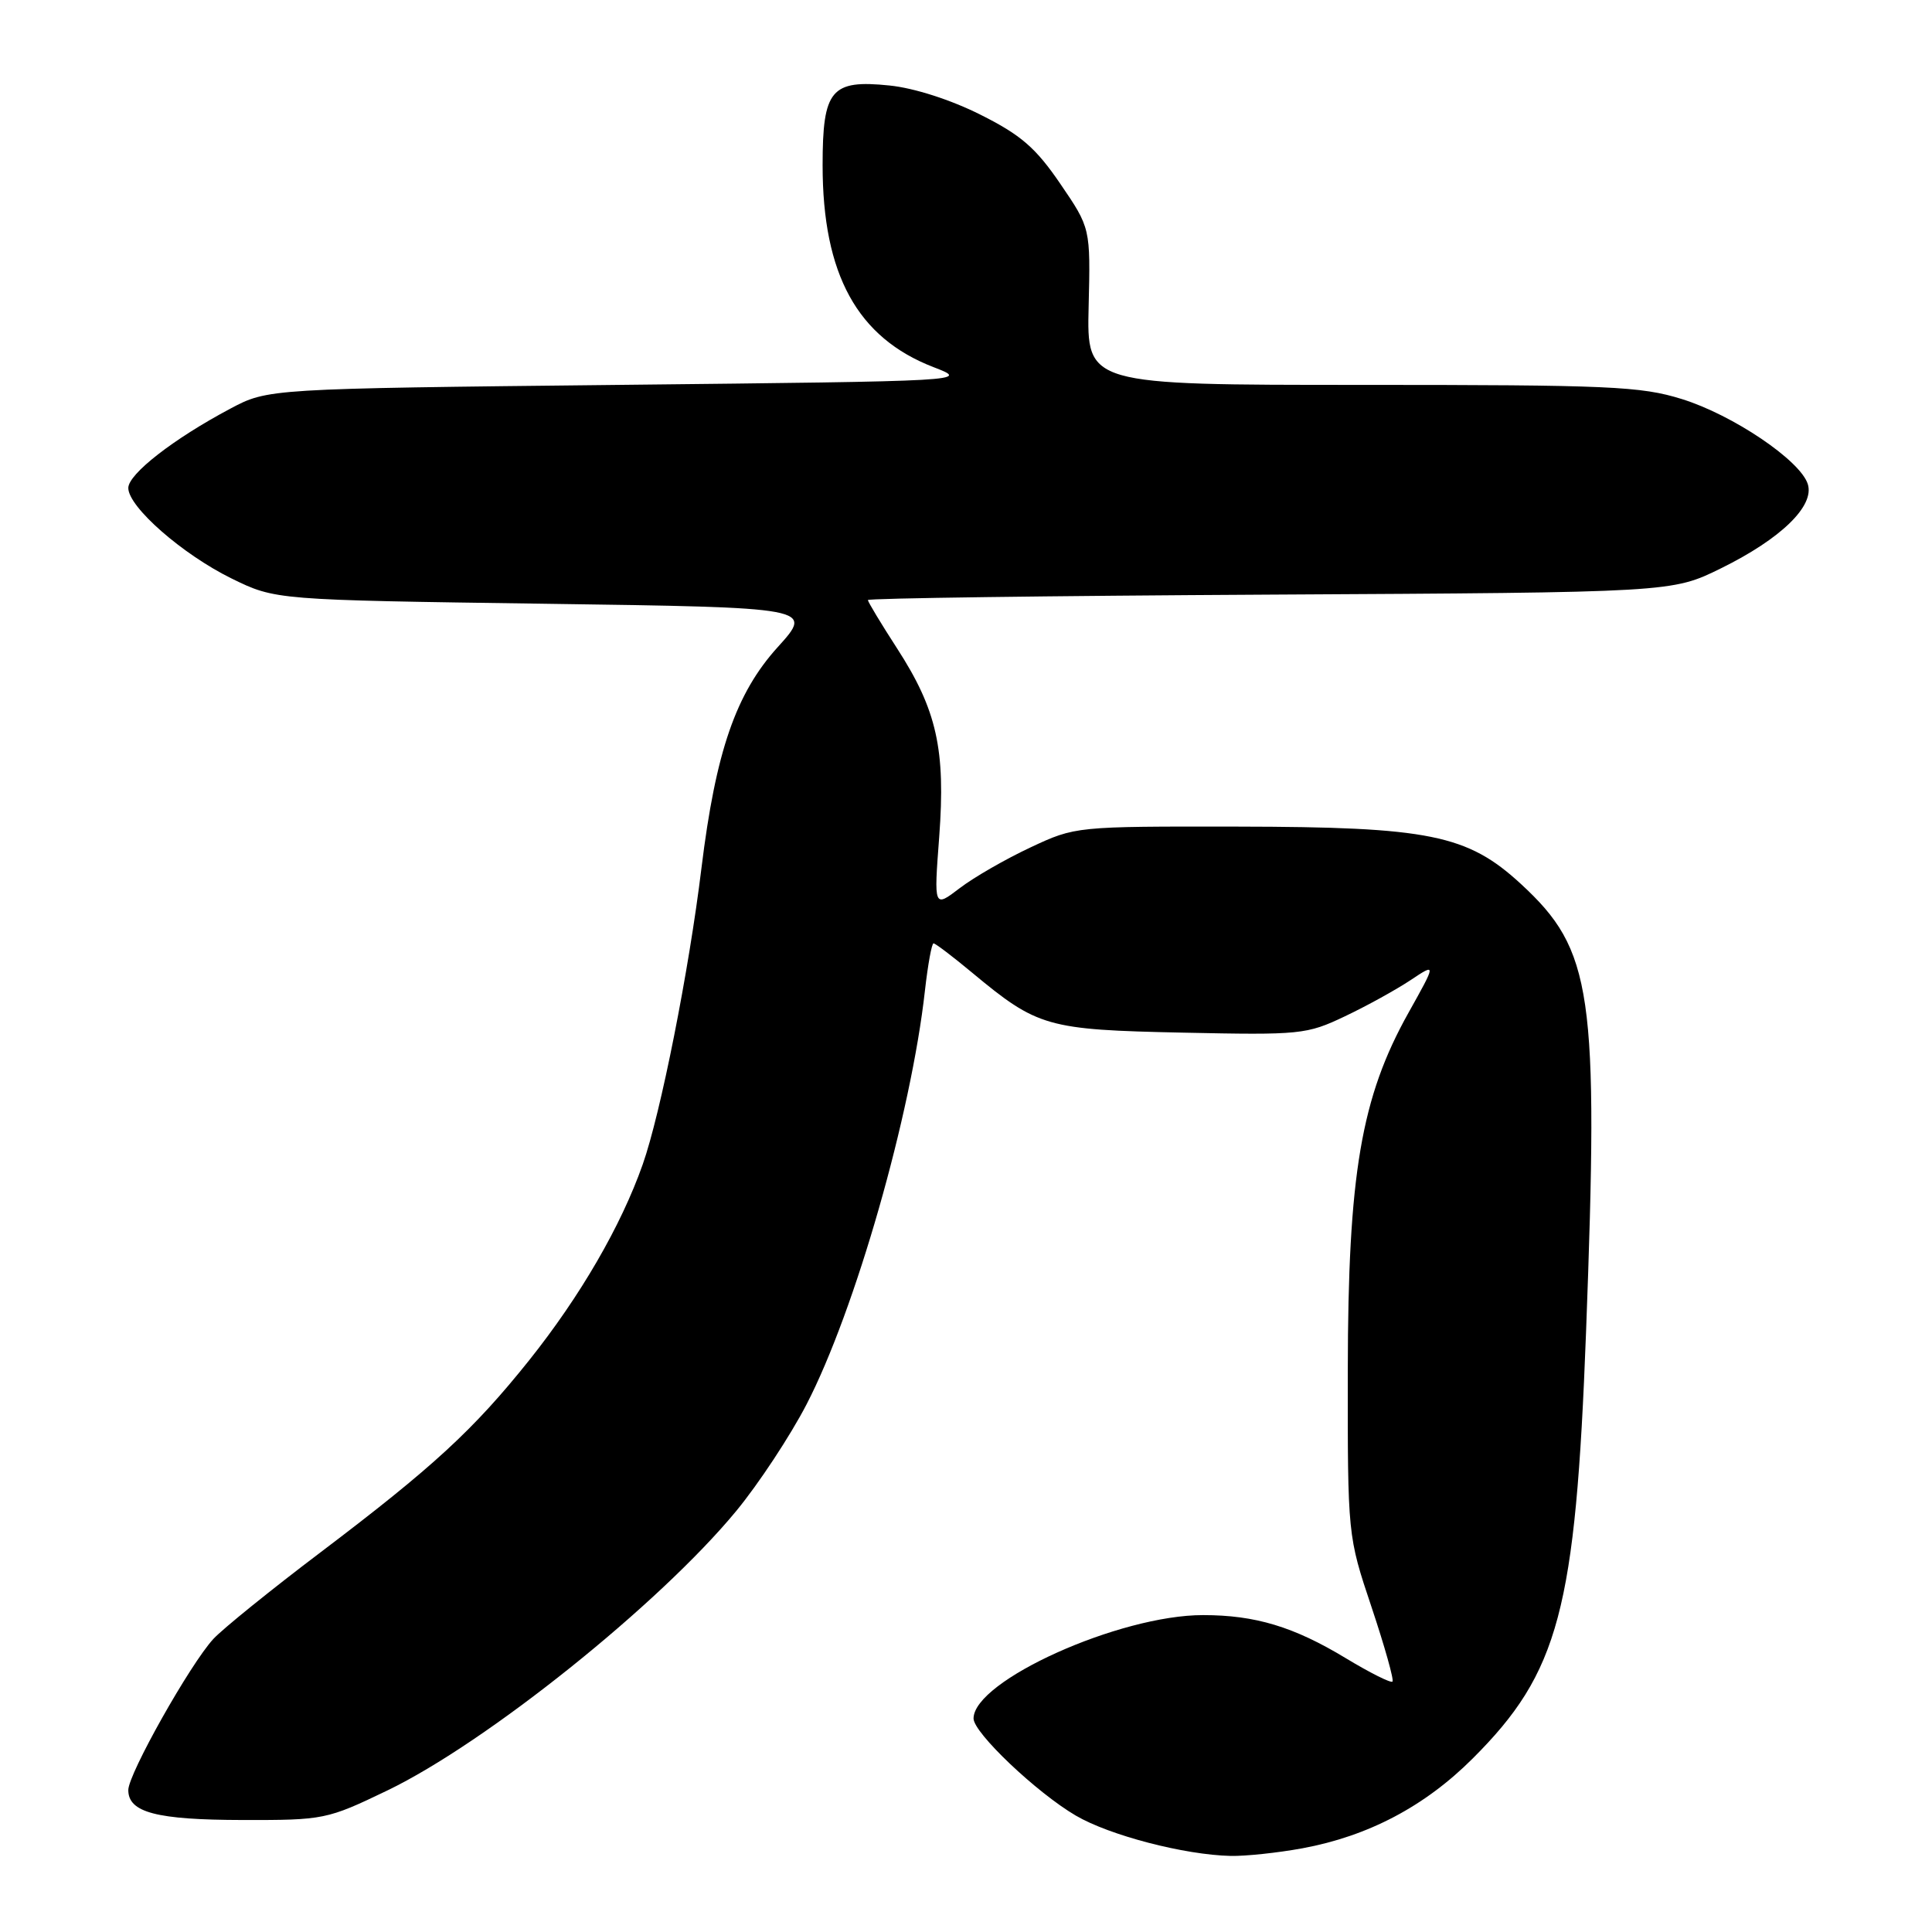 <?xml version="1.0" encoding="UTF-8" standalone="no"?>
<!DOCTYPE svg PUBLIC "-//W3C//DTD SVG 1.1//EN" "http://www.w3.org/Graphics/SVG/1.1/DTD/svg11.dtd" >
<svg xmlns="http://www.w3.org/2000/svg" xmlns:xlink="http://www.w3.org/1999/xlink" version="1.1" viewBox="0 0 256 256">
 <g >
 <path fill="currentColor"
d=" M 172.57 244.91 C 181.29 243.30 188.78 239.36 195.13 233.02 C 206.57 221.60 208.77 213.36 210.16 176.50 C 211.85 131.48 211.04 125.90 201.53 117.13 C 194.43 110.59 189.38 109.57 164.00 109.53 C 142.53 109.50 142.49 109.50 136.54 112.29 C 133.27 113.82 129.04 116.25 127.16 117.69 C 123.74 120.30 123.74 120.30 124.45 110.89 C 125.31 99.33 124.14 94.07 118.87 85.92 C 116.74 82.63 115.00 79.74 115.00 79.51 C 115.00 79.27 138.97 78.95 168.27 78.79 C 221.55 78.50 221.55 78.50 228.03 75.31 C 235.99 71.39 240.47 67.04 239.54 64.14 C 238.55 61.01 229.62 54.98 222.86 52.88 C 217.42 51.18 213.24 51.00 180.41 51.00 C 144.00 51.00 144.00 51.00 144.25 40.61 C 144.50 30.22 144.50 30.22 140.50 24.36 C 137.25 19.59 135.28 17.88 129.92 15.20 C 126.01 13.23 121.13 11.66 117.87 11.33 C 110.12 10.53 109.00 11.87 109.00 21.89 C 109.00 36.38 113.60 44.75 123.70 48.65 C 128.50 50.50 128.50 50.50 82.00 51.00 C 35.50 51.50 35.50 51.50 30.50 54.16 C 22.99 58.15 17.00 62.81 17.00 64.66 C 17.00 67.17 24.17 73.45 30.68 76.65 C 36.50 79.50 36.50 79.50 72.15 80.00 C 107.80 80.50 107.80 80.50 103.05 85.75 C 97.50 91.88 94.84 99.60 92.95 115.00 C 91.29 128.64 87.54 147.56 85.16 154.30 C 82.29 162.45 76.89 171.75 70.12 180.24 C 62.74 189.47 57.41 194.38 42.50 205.67 C 35.90 210.66 29.50 215.84 28.27 217.17 C 25.20 220.50 17.00 235.06 17.00 237.19 C 17.00 240.16 20.72 241.14 32.14 241.16 C 42.91 241.18 43.32 241.10 51.32 237.25 C 64.42 230.94 87.37 212.56 97.55 200.22 C 100.52 196.62 104.71 190.26 106.87 186.09 C 113.30 173.68 120.74 147.66 122.56 131.25 C 122.95 127.81 123.46 125.00 123.70 125.00 C 123.94 125.00 126.25 126.75 128.82 128.89 C 137.50 136.10 138.72 136.45 156.72 136.83 C 172.34 137.16 173.14 137.08 178.22 134.66 C 181.13 133.28 185.03 131.12 186.91 129.87 C 190.32 127.60 190.32 127.60 186.64 134.18 C 180.35 145.42 178.62 155.60 178.59 181.50 C 178.57 203.50 178.57 203.50 181.74 212.96 C 183.48 218.17 184.73 222.61 184.51 222.82 C 184.29 223.04 181.50 221.64 178.31 219.71 C 171.43 215.55 166.33 214.01 159.43 214.01 C 148.34 213.99 129.00 222.71 129.00 227.71 C 129.00 229.60 137.35 237.53 142.54 240.57 C 147.02 243.20 156.94 245.78 163.07 245.92 C 165.03 245.96 169.30 245.51 172.57 244.91 Z "/>
</g>
</svg>